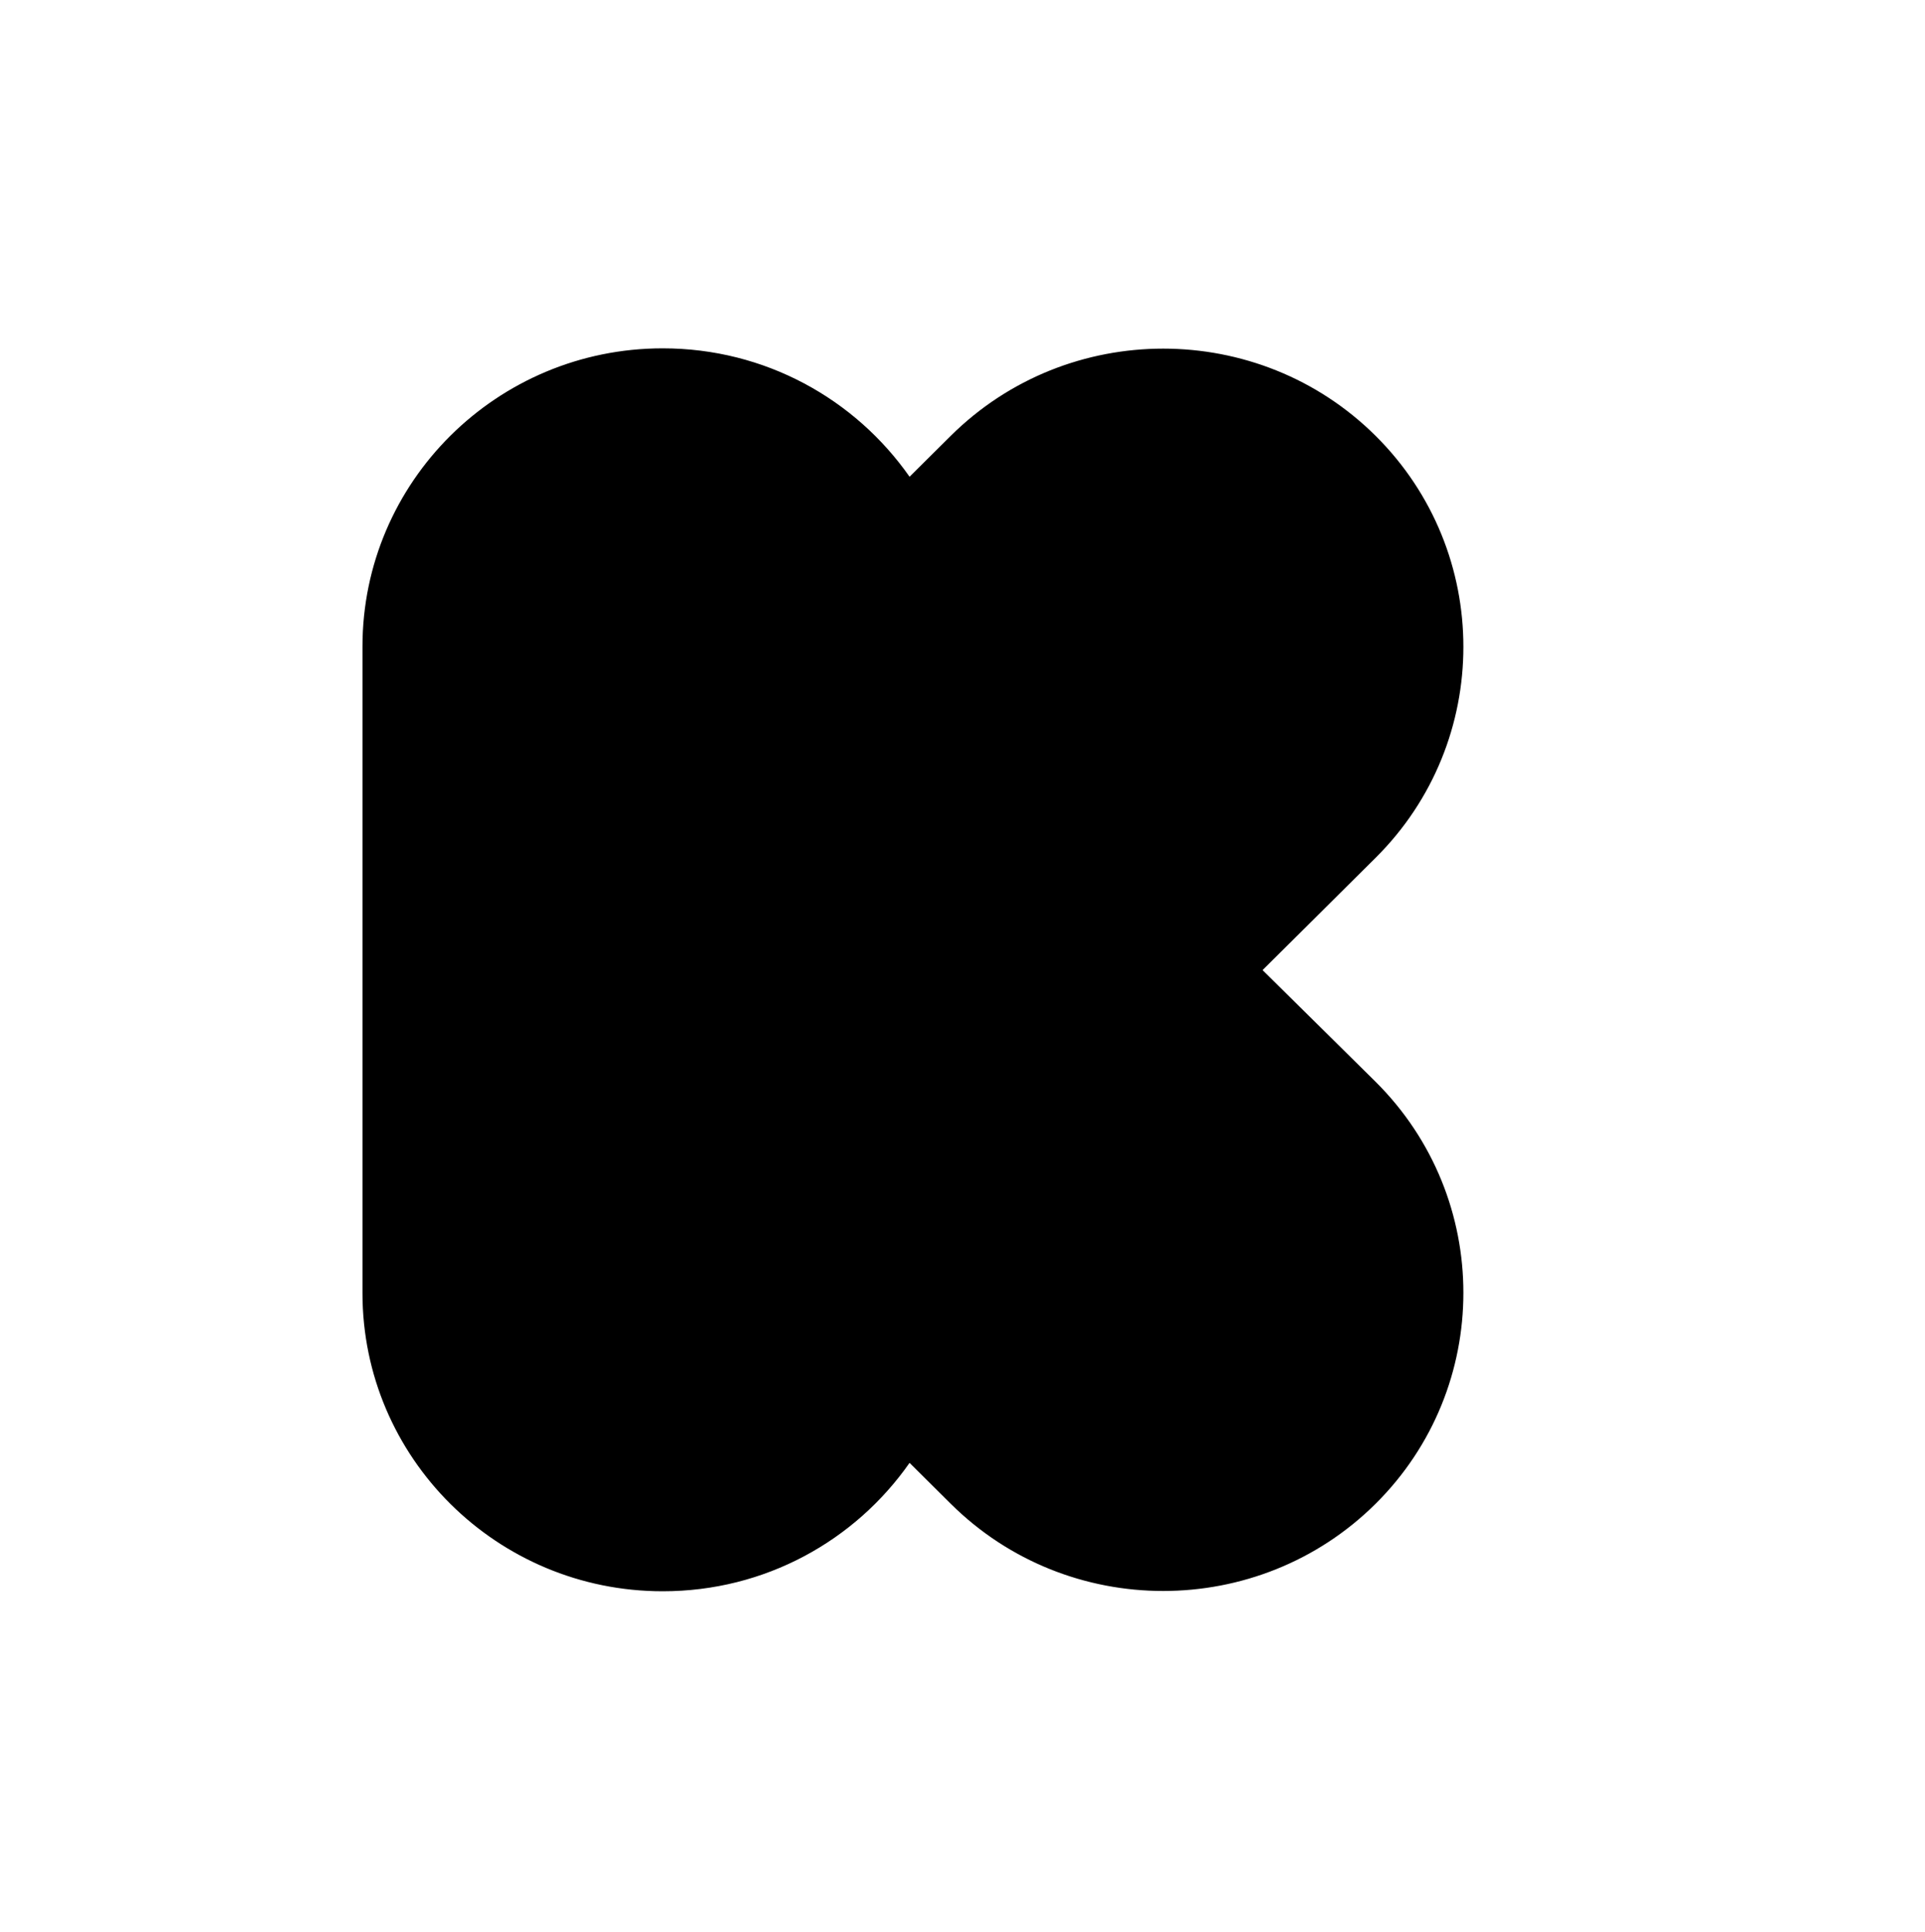 <?xml version="1.0" encoding="UTF-8"?>
<svg id="Layer_1" xmlns="http://www.w3.org/2000/svg" viewBox="0 0 200 200.75">
  <path d="M131.18,100.78l11.74-11.66c12.16-12.08,12.16-31.76,0-43.84-12.16-12.08-31.97-12.08-44.14,0l-4.28,4.25c-5.66-8.07-14.99-13.34-25.65-13.34-17.22,0-31.19,13.88-31.19,30.98v67.17c0,17.11,13.97,30.98,31.19,30.98,10.66,0,19.99-5.26,25.65-13.34l4.28,4.25c12.16,12.08,31.97,12.08,44.14,0,12.16-12.08,12.16-31.76,0-43.84l-11.74-11.6h0Z"/>
</svg>